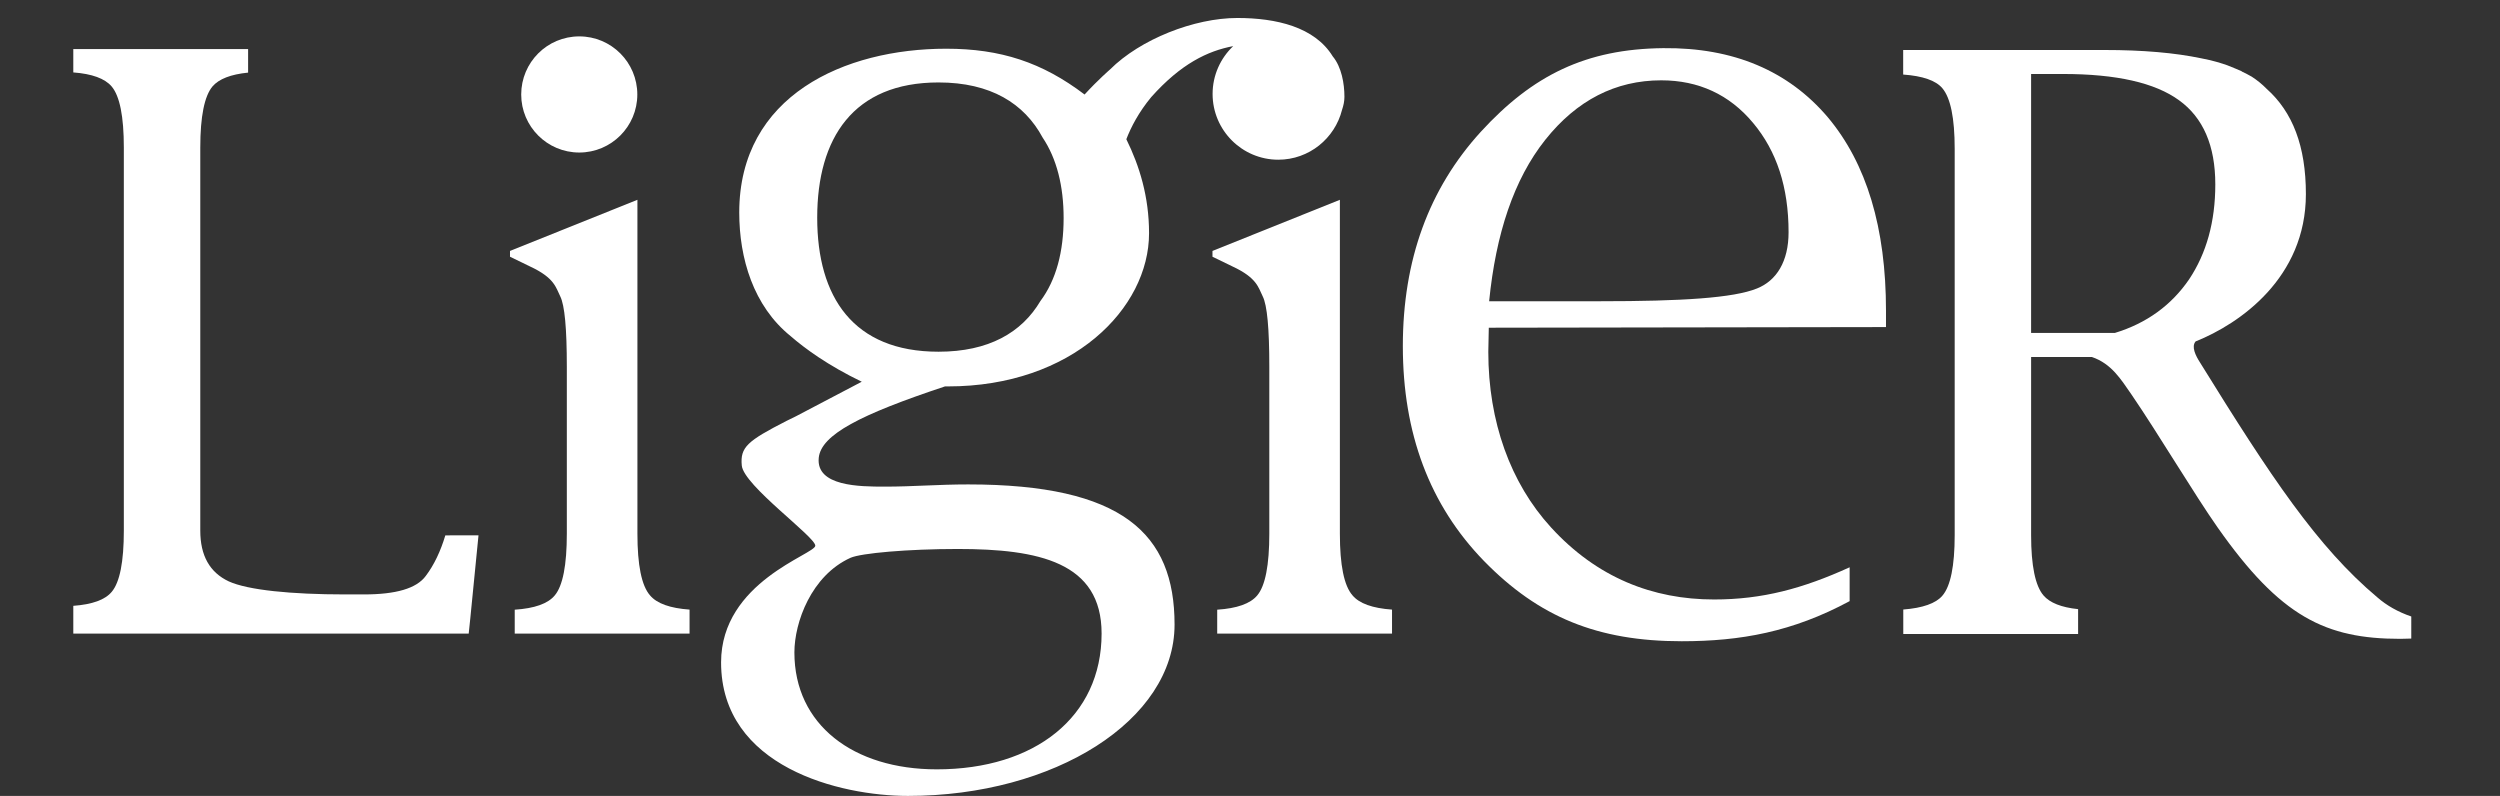 <?xml version="1.0" encoding="utf-8"?>
<!-- Generator: Adobe Illustrator 16.0.0, SVG Export Plug-In . SVG Version: 6.00 Build 0)  -->
<!DOCTYPE svg PUBLIC "-//W3C//DTD SVG 1.1//EN" "http://www.w3.org/Graphics/SVG/1.1/DTD/svg11.dtd">
<svg version="1.1" id="Capa_1" xmlns="http://www.w3.org/2000/svg" xmlns:xlink="http://www.w3.org/1999/xlink" x="0px" y="0px"
	 width="245px" height="78px" viewBox="0 0 245 78" enable-background="new 0 0 245 78" xml:space="preserve">
<rect x="0" y="0" width="245" height="78" fill="#333333" stroke="none"/>
<g>
	<path fill-rule="evenodd" clip-rule="evenodd" fill="#FFFFFF" d="M62.457,9.261c0,3.137-2.547,5.687-5.688,5.687
		c-3.145,0-5.691-2.55-5.691-5.687c0-3.146,2.546-5.695,5.691-5.695
		C59.91,3.565,62.457,6.115,62.457,9.261"/>
	<path fill-rule="evenodd" clip-rule="evenodd" fill="#FFFFFF" d="M54.904,29.043
		c0.436,0.864,0.645,3.164,0.645,6.895v16.368c0,3.072-0.393,5.109-1.186,6.048
		c-0.672,0.809-1.982,1.27-3.92,1.396v2.345h17.133v-2.354c-1.906-0.136-3.204-0.594-3.875-1.396
		c-0.829-0.946-1.234-2.974-1.234-6.038V19.58l-12.487,5.011v0.568l1.929,0.938
		C54.369,27.232,54.476,28.197,54.904,29.043"/>
	<path fill-rule="evenodd" clip-rule="evenodd" fill="#FFFFFF" d="M123.746,29.043
		c0.438,0.864,0.646,3.164,0.646,6.895v16.368c0,3.072-0.392,5.109-1.186,6.048
		c-0.678,0.809-1.987,1.27-3.92,1.396v2.345h17.132v-2.354c-1.907-0.136-3.204-0.594-3.874-1.396
		c-0.829-0.946-1.236-2.974-1.236-6.038V19.58l-12.486,5.011v0.568l1.93,0.938
		C123.21,27.232,123.318,28.197,123.746,29.043"/>
	<path fill-rule="evenodd" clip-rule="evenodd" fill="#FFFFFF" d="M43.643,52.466
		c-0.464,1.543-1.091,2.884-1.924,3.984c-0.902,1.218-2.911,1.804-6.047,1.804h-1.867
		c-5.245,0-9.522-0.424-11.387-1.279c-1.866-0.877-2.79-2.525-2.79-4.968v-37.546
		c0-3.046,0.405-5.047,1.199-5.993c0.626-0.73,1.789-1.181,3.487-1.352V4.809H7.183v2.289
		c1.829,0.136,3.091,0.595,3.754,1.37c0.802,0.946,1.199,2.947,1.199,5.993v37.546
		c0,3.046-0.396,5.048-1.181,5.986c-0.653,0.792-1.916,1.242-3.771,1.379v2.722h38.749l0.154-1.47
		l0.806-8.158H43.643z"/>
	<path fill-rule="evenodd" clip-rule="evenodd" fill="#FFFFFF" d="M181.264,55.594
		c-4.596,2.092-8.565,3.155-13.283,3.155c-6.02,0-11.482-2.145-15.976-7.057
		c-3.996-4.364-6.151-10.4-6.151-17.205c0-0.433,0.016-1.235,0.047-2.371l38.926-0.062v-1.605
		c0-8.111-1.894-14.428-5.714-18.971c-3.85-4.524-9.226-6.832-16.12-6.759
		c-7.553,0.08-12.775,2.632-17.878,8.201c-5.091,5.588-7.637,12.573-7.637,20.999
		c0,8.535,2.613,15.565,7.948,21.054c5.378,5.507,11.145,7.869,19.383,7.869
		c5.763,0,10.85-0.913,16.455-3.931V55.594z M151.442,13.695c3.079-3.867,6.877-5.823,11.364-5.823
		c3.642,0,6.675,1.388,8.995,4.173c2.32,2.768,3.479,6.309,3.479,10.716
		c0,2.865-1.181,4.74-3.092,5.507c-2.306,0.938-7.377,1.253-15.36,1.253h-10.893
		C146.593,22.924,148.355,17.57,151.442,13.695"/>
	<path fill-rule="evenodd" clip-rule="evenodd" fill="#FFFFFF" d="M236.305,60.415
		c-1.279-0.432-2.434-1.089-3.325-1.873c-5.877-4.931-10.463-11.843-17.368-23
		c-0.442-0.685-0.883-1.568-0.442-2.082c4.327-1.731,10.807-6.228,10.807-14.438
		c0-4.705-1.306-8.048-3.839-10.31c-0.442-0.451-0.928-0.848-1.468-1.198
		c-0.3-0.163-0.613-0.344-0.955-0.497c-0.029-0.019-0.029-0.027-0.029-0.027
		c-0.025-0.008-0.045-0.027-0.063-0.036c-0.18-0.072-0.386-0.162-0.595-0.251
		c-0.99-0.442-2.117-0.767-3.324-0.992c-2.543-0.531-5.67-0.811-9.464-0.811h-19.729v2.406
		c1.893,0.135,3.199,0.577,3.841,1.343c0.801,0.947,1.207,2.92,1.207,5.93v37.87
		c0,3.012-0.406,5.005-1.207,5.93c-0.642,0.758-1.948,1.209-3.831,1.354v2.398h17.133v-2.435
		c-1.642-0.17-2.775-0.622-3.39-1.342c-0.802-0.931-1.215-2.911-1.215-5.905V34.983h5.947
		c1.955,0.666,2.865,2.216,3.875,3.658c2.668,3.902,6.209,9.859,8.463,13.059
		c6.139,8.735,10.554,10.906,17.898,10.906c0.379,0,0.73-0.01,1.073-0.027V60.415z M207.249,32.63
		h-8.201V7.251h3.126c5.227,0,9.013,0.856,11.375,2.577c2.36,1.704,3.551,4.443,3.551,8.238
		c0,3.659-0.866,6.759-2.568,9.31C212.8,29.908,210.367,31.684,207.249,32.63"/>
	<path fill-rule="evenodd" clip-rule="evenodd" fill="#FFFFFF" d="M130.606,5.521
		c-1.773-2.884-5.542-3.758-9.347-3.758c-4.227,0-9.509,2.082-12.479,5.048
		c0,0-1.162,1-2.491,2.451c-4.156-3.154-8.229-4.488-13.56-4.488
		c-9.949,0-20.283,4.579-20.283,16.052c0,4.488,1.384,9.166,5.034,12.113
		c1.379,1.199,3.631,2.857,6.972,4.47l-6.454,3.388c-0.293,0.145-0.595,0.289-0.919,0.451
		c-3.835,1.966-4.552,2.569-4.385,4.372c0.181,1.957,7.205,6.977,7.205,7.858
		c0,0.847-9.233,3.516-9.233,11.437C70.667,75.18,82.329,78,88.98,78
		c14.357,0,26.127-7.418,26.127-16.791c0-8.932-5.118-13.736-20.224-13.736
		c-2.957,0-5.381,0.217-8.192,0.217c-2.439,0-6.732-0.026-6.454-2.821
		c0.225-2.271,4.078-4.245,12.371-7.001h0.296c12.173,0,19.703-7.634,19.703-15.015
		c0-3.561-0.929-6.579-2.226-9.21c0.454-1.182,1.215-2.649,2.44-4.128
		c2.908-3.263,5.531-4.525,8.032-4.994c-1.244,1.181-2.019,2.848-2.019,4.687
		c0,3.551,2.884,6.443,6.437,6.443c3.022,0,5.545-2.09,6.248-4.884
		c0.145-0.424,0.235-0.847,0.235-1.28C131.755,8.206,131.476,6.566,130.606,5.521 M83.348,54.666
		c1.032-0.459,5.633-0.866,10.508-0.866c7.936,0,14.101,1.291,14.101,8.283
		c0,8.174-6.539,13.313-16.15,13.313c-8.188,0-13.956-4.373-13.956-11.456
		C77.851,60.992,79.508,56.404,83.348,54.666 M101.959,29.504c-1.838,3.098-5.075,4.964-9.985,4.964
		c-8.354,0-11.888-5.353-11.888-13.131c0-7.805,3.534-13.257,11.888-13.257
		c5.11,0,8.399,2.055,10.202,5.398c1.393,2.074,2.059,4.786,2.059,7.895
		C104.234,24.636,103.522,27.412,101.959,29.504"/>
</g>
<rect x="-101.625" y="-231" fill="none" width="447.978" height="540.15"/>
<rect x="-101.625" y="-231" fill="none" width="447.978" height="540.15"/>
</svg>
